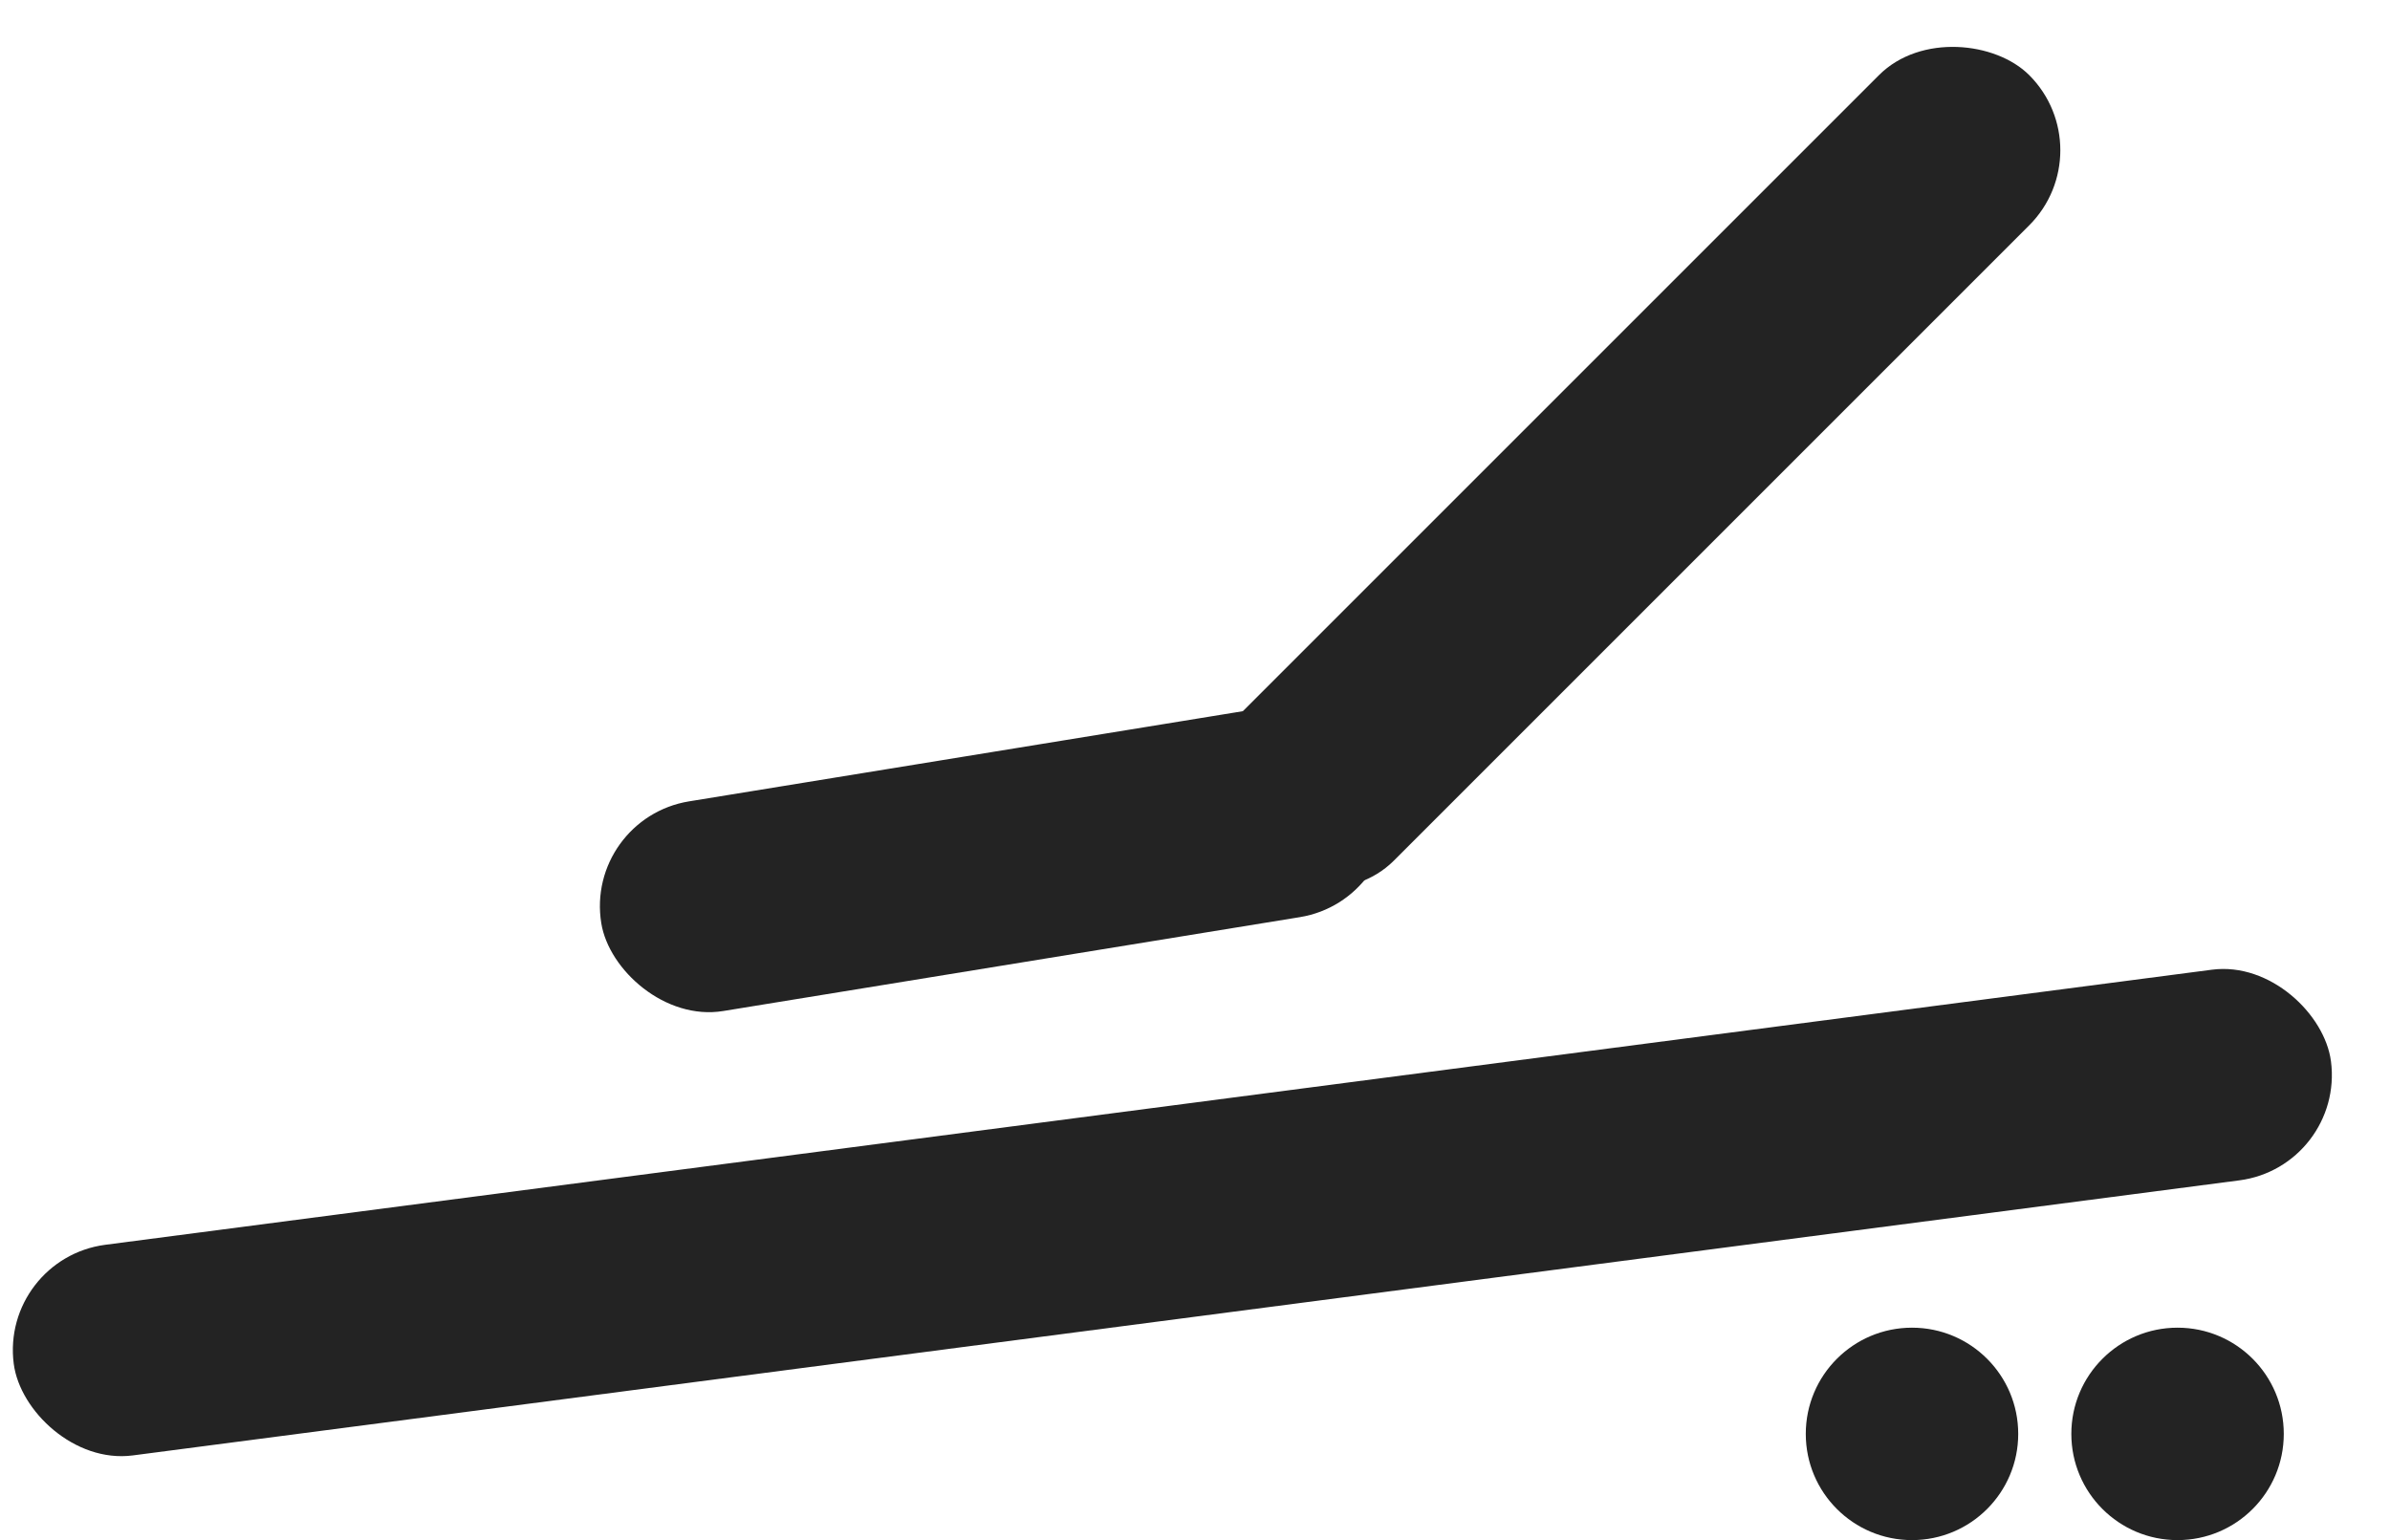 <svg width="45" height="29" viewBox="0 0 45 29" fill="none" xmlns="http://www.w3.org/2000/svg">
<circle cx="36" cy="27" r="2" fill="#232323"/>
<circle cx="41" cy="27" r="2" fill="#232323"/>
<rect y="23.698" width="44" height="4" rx="2" transform="rotate(-7.44 0 23.698)" fill="#232323"/>
<rect x="11" y="15.411" width="15" height="4" rx="2" transform="rotate(-9.248 11 15.411)" fill="#232323"/>
<rect x="22" y="14.793" width="20.92" height="4" rx="2" transform="rotate(-45 22 14.793)" fill="#232323"/>
</svg>
